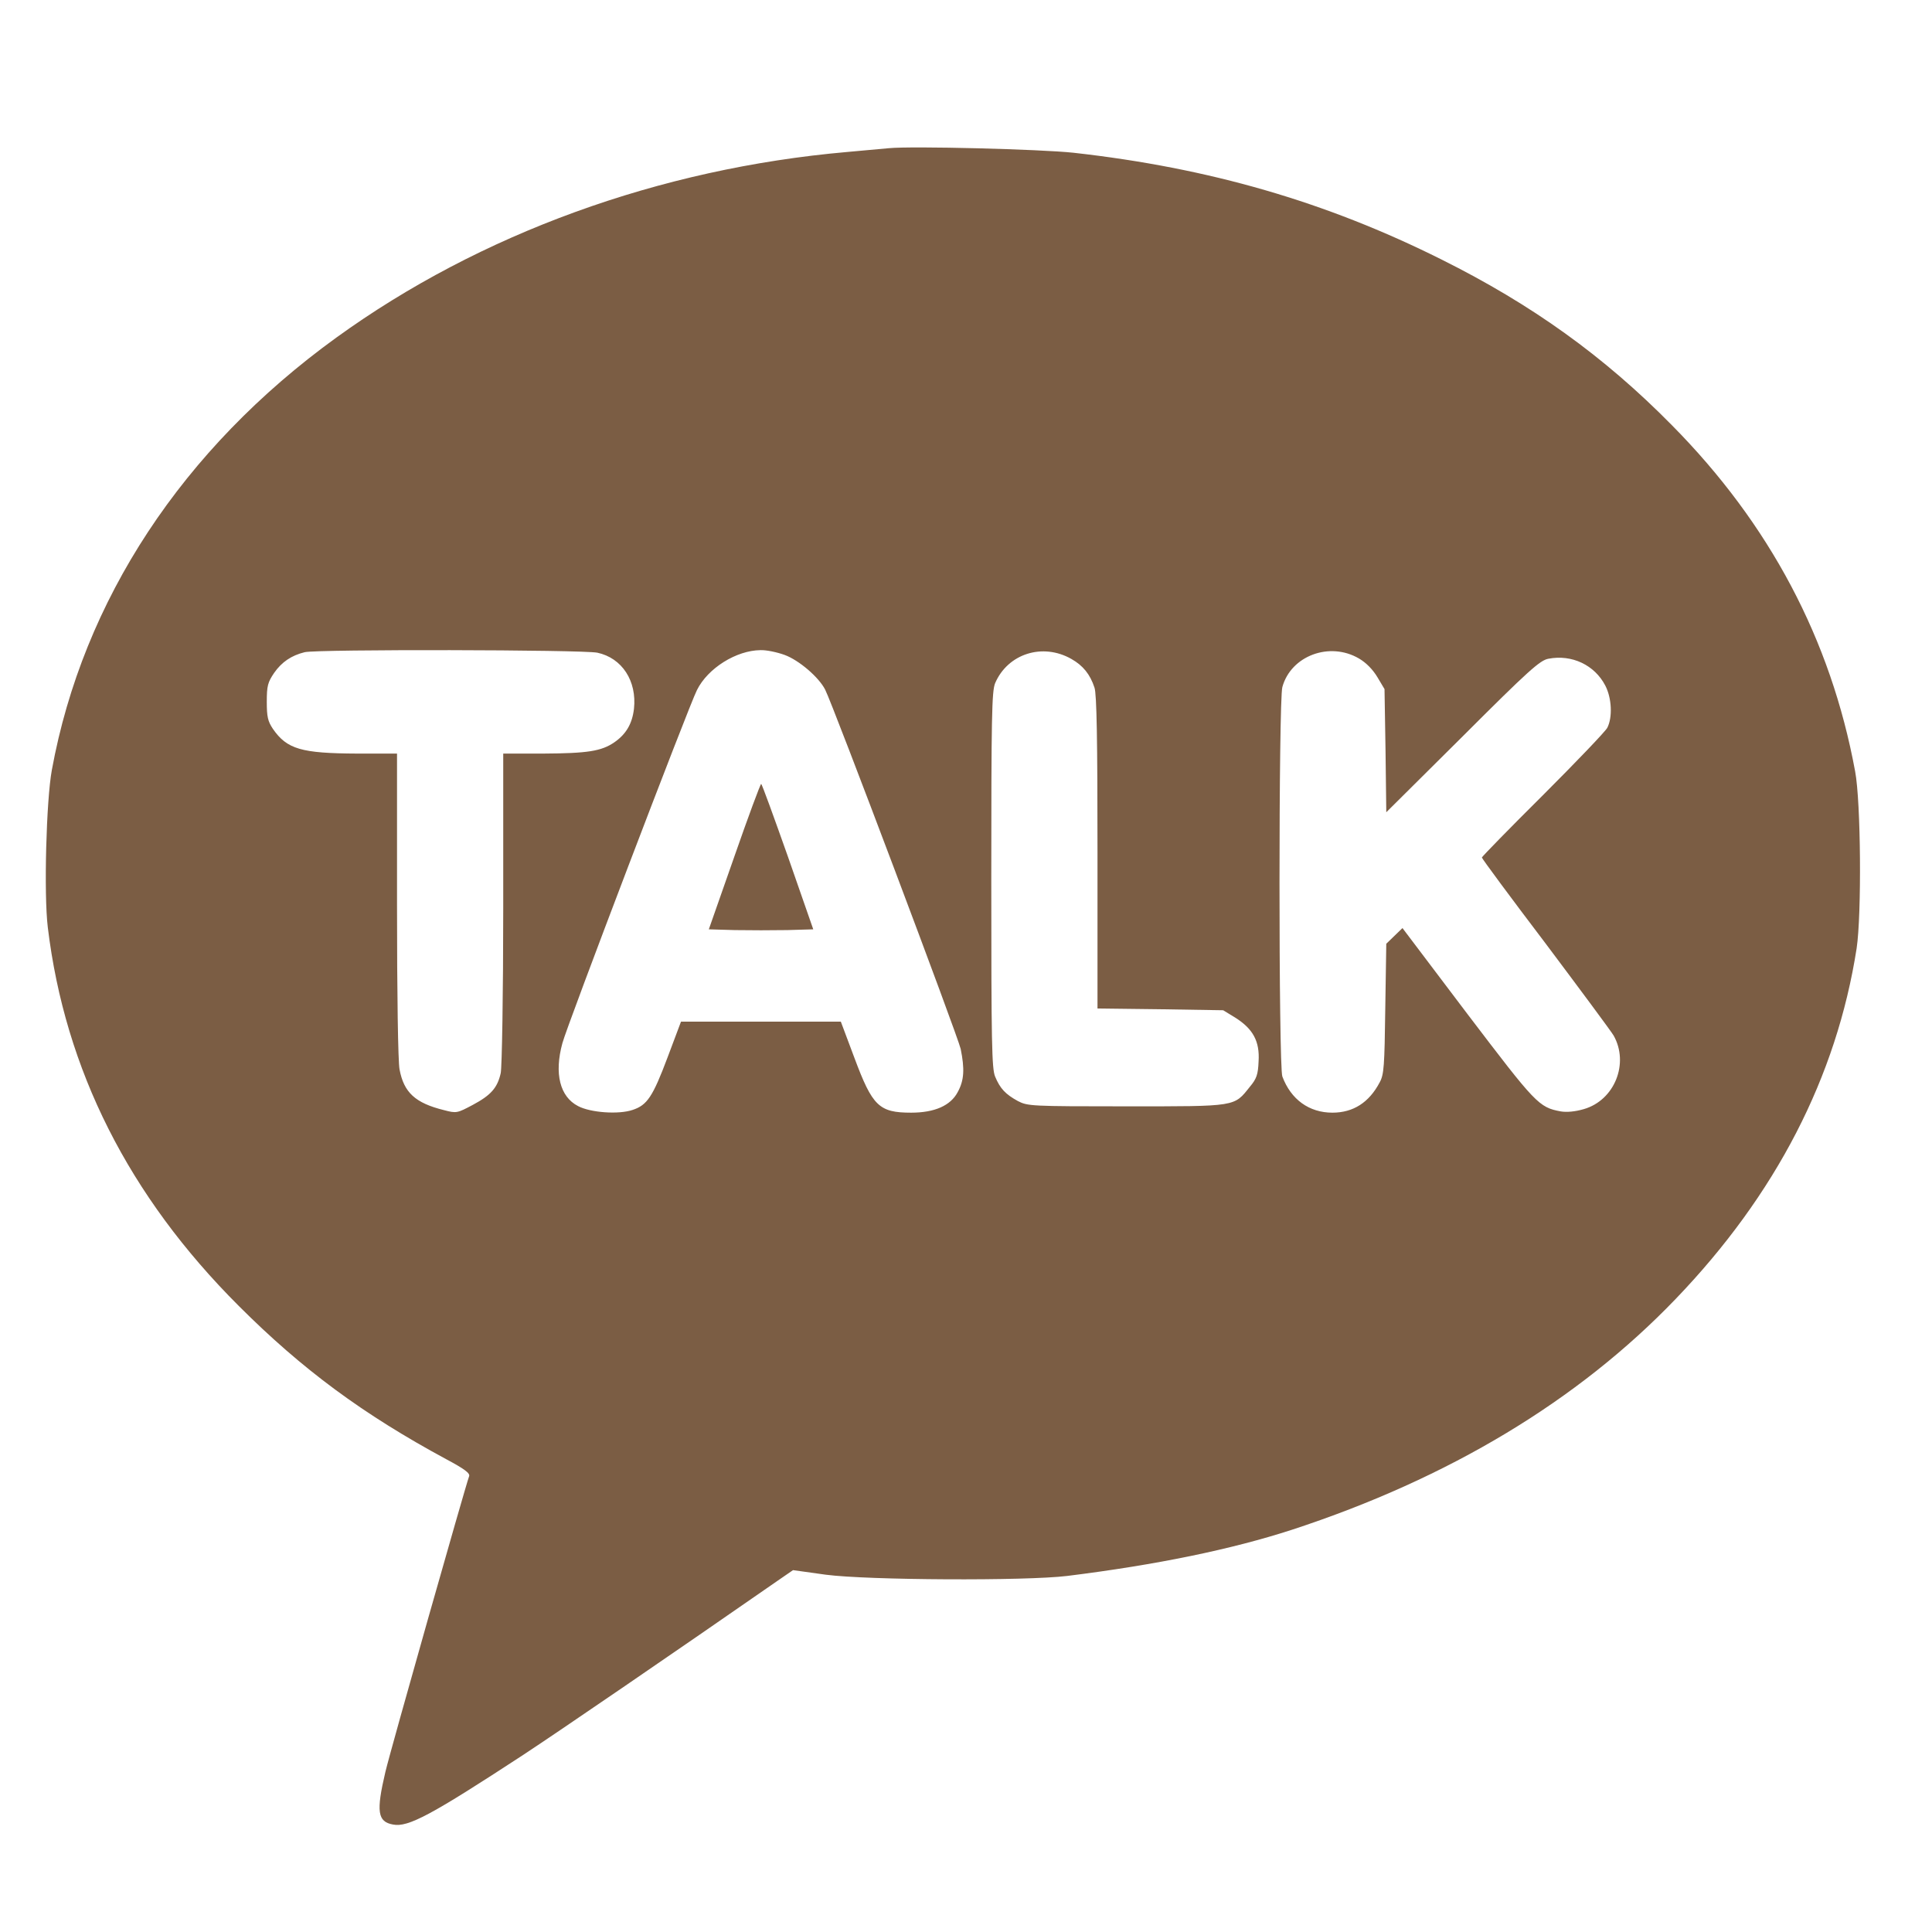 <svg xmlns="http://www.w3.org/2000/svg"
 width="30" height="30" viewBox="0 0 764 716"
 preserveAspectRatio="xMidYMid meet">

<g transform="translate(0,716) scale(0.1,-0.1)"
fill="#7b5d44" stroke="none">
<path d="M3515 6814 c-22 -2 -96 -9 -165 -15 -741 -65 -1452 -323 -2020 -734
-608 -440 -1002 -1038 -1125 -1710 -22 -120 -32 -490 -16 -622 68 -563 320
-1063 756 -1498 250 -250 491 -428 819 -605 73 -39 96 -56 91 -68 -15 -41
-310 -1080 -331 -1169 -37 -157 -31 -197 30 -208 60 -12 152 38 516 276 140
92 596 404 1005 688 l61 42 129 -18 c166 -22 791 -25 955 -5 354 44 650 105
890 183 620 203 1130 510 1516 912 397 413 637 879 716 1387 20 133 17 579 -6
700 -96 521 -338 978 -725 1369 -268 272 -552 476 -911 655 -456 228 -918 362
-1455 422 -131 14 -638 27 -730 18z m-1153 -1995 c98 -21 157 -112 145 -222
-7 -59 -31 -100 -77 -132 -52 -36 -108 -44 -282 -45 l-158 0 0 -612 c0 -337
-5 -631 -10 -652 -13 -58 -39 -87 -110 -125 -62 -33 -65 -34 -114 -21 -114 28
-159 70 -176 161 -6 30 -10 297 -10 650 l0 599 -157 0 c-221 1 -278 17 -334
98 -20 30 -24 48 -24 107 0 63 4 77 29 114 30 43 68 69 121 82 52 12 1097 10
1157 -2z m741 -9 c57 -21 135 -88 160 -137 31 -60 525 -1371 536 -1421 16 -79
14 -124 -12 -171 -28 -53 -91 -81 -184 -81 -127 0 -153 26 -224 216 l-54 144
-316 0 -316 0 -53 -141 c-59 -157 -81 -189 -138 -208 -55 -19 -167 -11 -216
15 -72 37 -95 129 -62 249 17 66 501 1336 532 1396 43 87 156 157 251 158 23
1 66 -8 96 -19z m1134 -16 c46 -26 74 -61 91 -113 9 -24 12 -212 12 -651 l0
-618 248 -3 249 -4 49 -30 c69 -44 96 -93 91 -172 -2 -52 -8 -69 -34 -100 -64
-80 -49 -78 -488 -78 -380 0 -391 1 -430 21 -49 27 -70 49 -90 97 -13 32 -15
133 -15 777 0 646 2 745 15 778 50 117 188 161 302 96z m1137 2 c29 -17 55
-44 73 -74 l28 -47 4 -243 3 -244 302 300 c261 261 306 301 339 307 93 18 183
-25 225 -106 26 -50 29 -126 8 -167 -8 -15 -123 -135 -255 -267 -133 -132
-241 -243 -241 -246 0 -4 113 -157 252 -340 138 -184 259 -347 269 -364 62
-110 4 -256 -118 -291 -34 -10 -68 -13 -91 -9 -87 16 -99 30 -369 385 l-257
340 -32 -31 -32 -31 -4 -257 c-3 -226 -5 -260 -22 -291 -42 -80 -105 -120
-187 -120 -92 0 -164 52 -198 143 -15 39 -15 1487 0 1540 34 124 187 181 303
113z"/>
<path d="M2904 4013 l-101 -288 103 -3 c57 -1 150 -1 207 0 l103 3 -100 287
c-56 158 -103 288 -106 288 -3 0 -51 -129 -106 -287z"/>
</g>
</svg>
